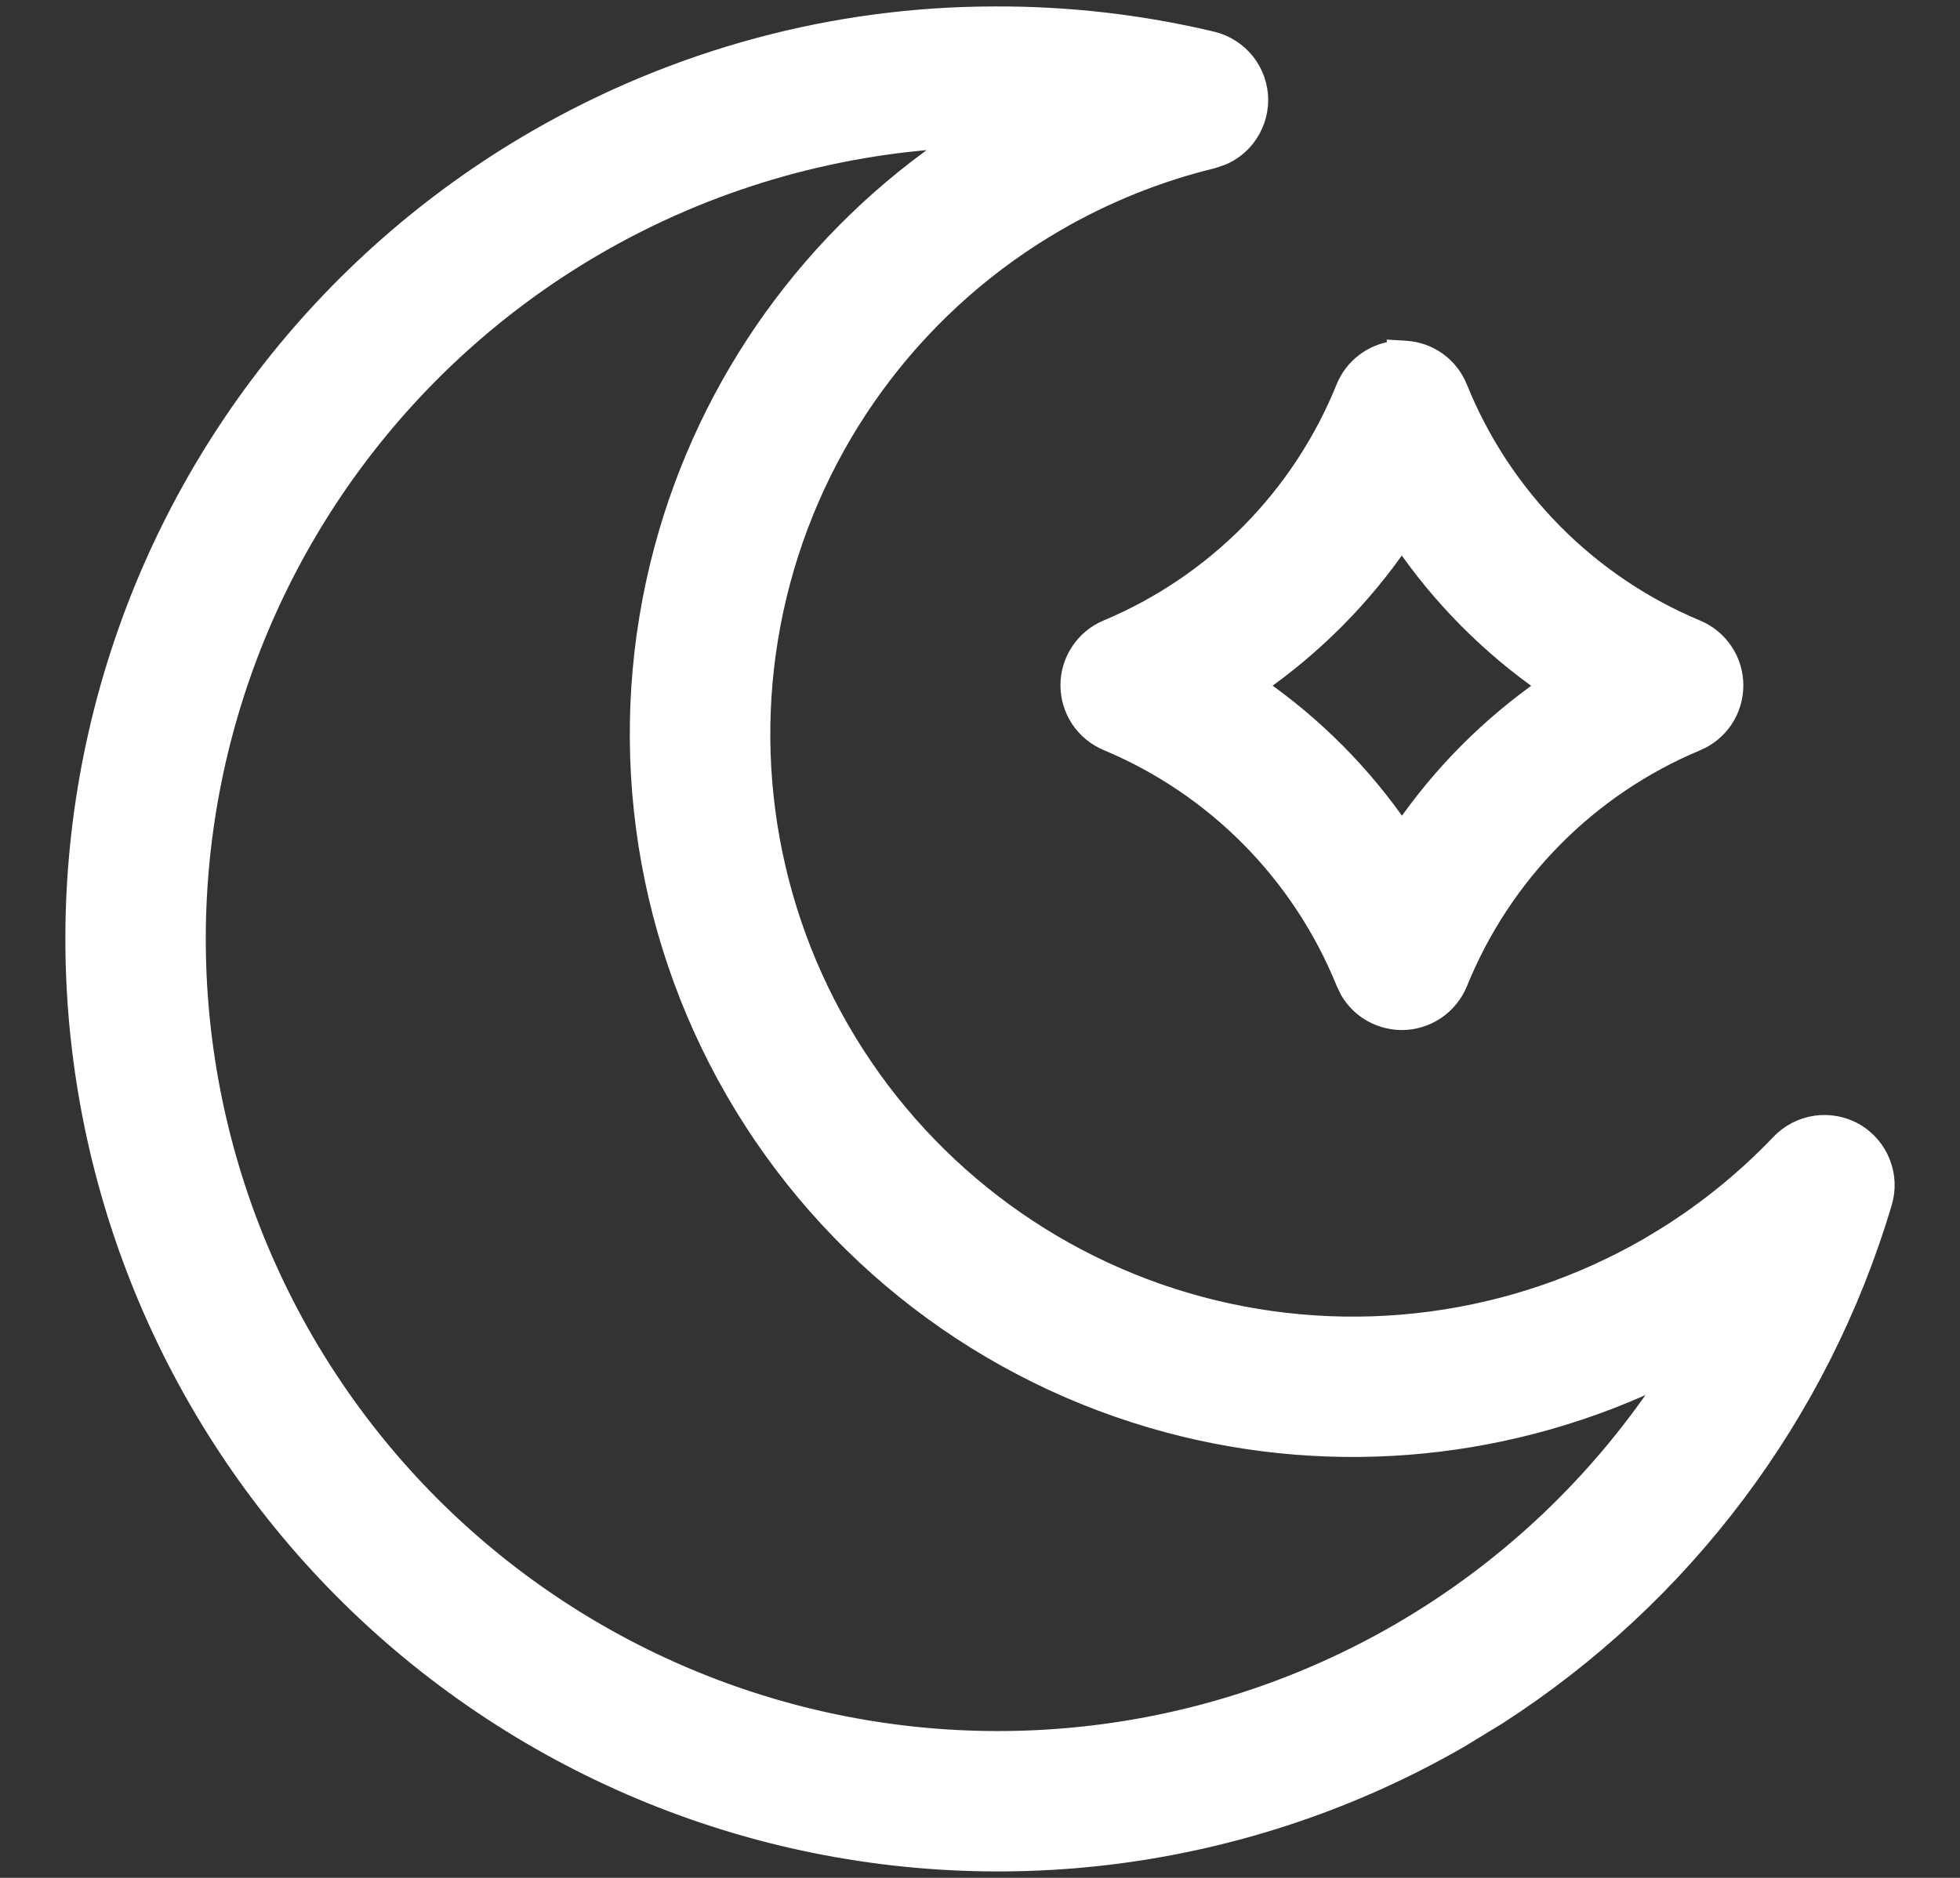 <svg width="24" height="23" viewBox="0 0 24 23" fill="none" xmlns="http://www.w3.org/2000/svg">
<rect x="0" y="0" width="24" height="23" fill="#333333" stroke="none"/>
<path d="M12.185 0.179C13.074 0.175 13.969 0.277 14.848 0.486C15.013 0.527 15.16 0.621 15.266 0.755C15.371 0.889 15.429 1.054 15.429 1.225C15.429 1.395 15.371 1.561 15.266 1.695C15.187 1.796 15.084 1.874 14.968 1.924L14.848 1.964C14.182 2.127 13.544 2.383 12.95 2.726C11.288 3.685 10.076 5.265 9.579 7.118C9.082 8.972 9.342 10.947 10.302 12.608C11.261 14.27 12.842 15.483 14.695 15.98C16.549 16.476 18.522 16.216 20.184 15.257L20.403 15.124C20.91 14.806 21.376 14.425 21.79 13.991C21.908 13.868 22.065 13.788 22.233 13.764C22.402 13.74 22.574 13.773 22.722 13.858C22.869 13.944 22.983 14.077 23.046 14.236C23.109 14.394 23.117 14.569 23.068 14.732C22.295 17.332 20.615 19.561 18.345 21.023L17.883 21.305C15.283 22.806 12.192 23.212 9.292 22.436C6.392 21.658 3.918 19.761 2.417 17.16C0.916 14.56 0.509 11.47 1.286 8.569C2.063 5.669 3.96 3.196 6.561 1.694C8.282 0.7 10.222 0.179 12.181 0.179H12.185ZM11.701 1.713C10.172 1.794 8.669 2.232 7.32 3.011C5.069 4.311 3.427 6.452 2.754 8.963C2.081 11.474 2.433 14.149 3.732 16.401C5.032 18.652 7.173 20.295 9.685 20.968C12.196 21.641 14.87 21.288 17.122 19.988C18.47 19.209 19.599 18.127 20.434 16.843C18.536 17.778 16.357 17.998 14.301 17.447C12.058 16.846 10.146 15.379 8.985 13.368C7.824 11.358 7.509 8.967 8.11 6.725C8.661 4.668 9.942 2.889 11.701 1.713ZM17.207 4.273C17.351 4.281 17.49 4.329 17.607 4.413C17.725 4.497 17.815 4.614 17.869 4.747C18.407 6.079 19.455 7.14 20.78 7.693C20.919 7.751 21.037 7.849 21.12 7.974C21.203 8.098 21.247 8.245 21.247 8.395C21.247 8.545 21.203 8.692 21.12 8.817C21.037 8.941 20.919 9.039 20.78 9.097C19.456 9.65 18.409 10.71 17.87 12.041C17.813 12.181 17.715 12.301 17.59 12.386C17.464 12.47 17.316 12.516 17.165 12.516C17.014 12.516 16.866 12.47 16.74 12.386C16.646 12.322 16.568 12.239 16.511 12.142L16.461 12.04C15.923 10.709 14.876 9.648 13.552 9.094C13.414 9.036 13.296 8.939 13.213 8.815C13.13 8.69 13.085 8.543 13.085 8.393C13.085 8.243 13.13 8.096 13.213 7.972C13.296 7.847 13.414 7.749 13.552 7.692C14.875 7.137 15.922 6.077 16.459 4.746C16.509 4.622 16.592 4.513 16.698 4.431C16.805 4.348 16.931 4.296 17.064 4.278L17.068 4.277C17.076 4.277 17.083 4.278 17.091 4.277L17.09 4.266L17.207 4.273ZM17.165 6.63C16.692 7.321 16.098 7.92 15.411 8.398C16.099 8.876 16.694 9.474 17.167 10.165C17.64 9.475 18.235 8.877 18.922 8.4C18.233 7.921 17.638 7.322 17.165 6.63Z" fill="white" stroke="white" stroke-width="0.2"/>
</svg>
